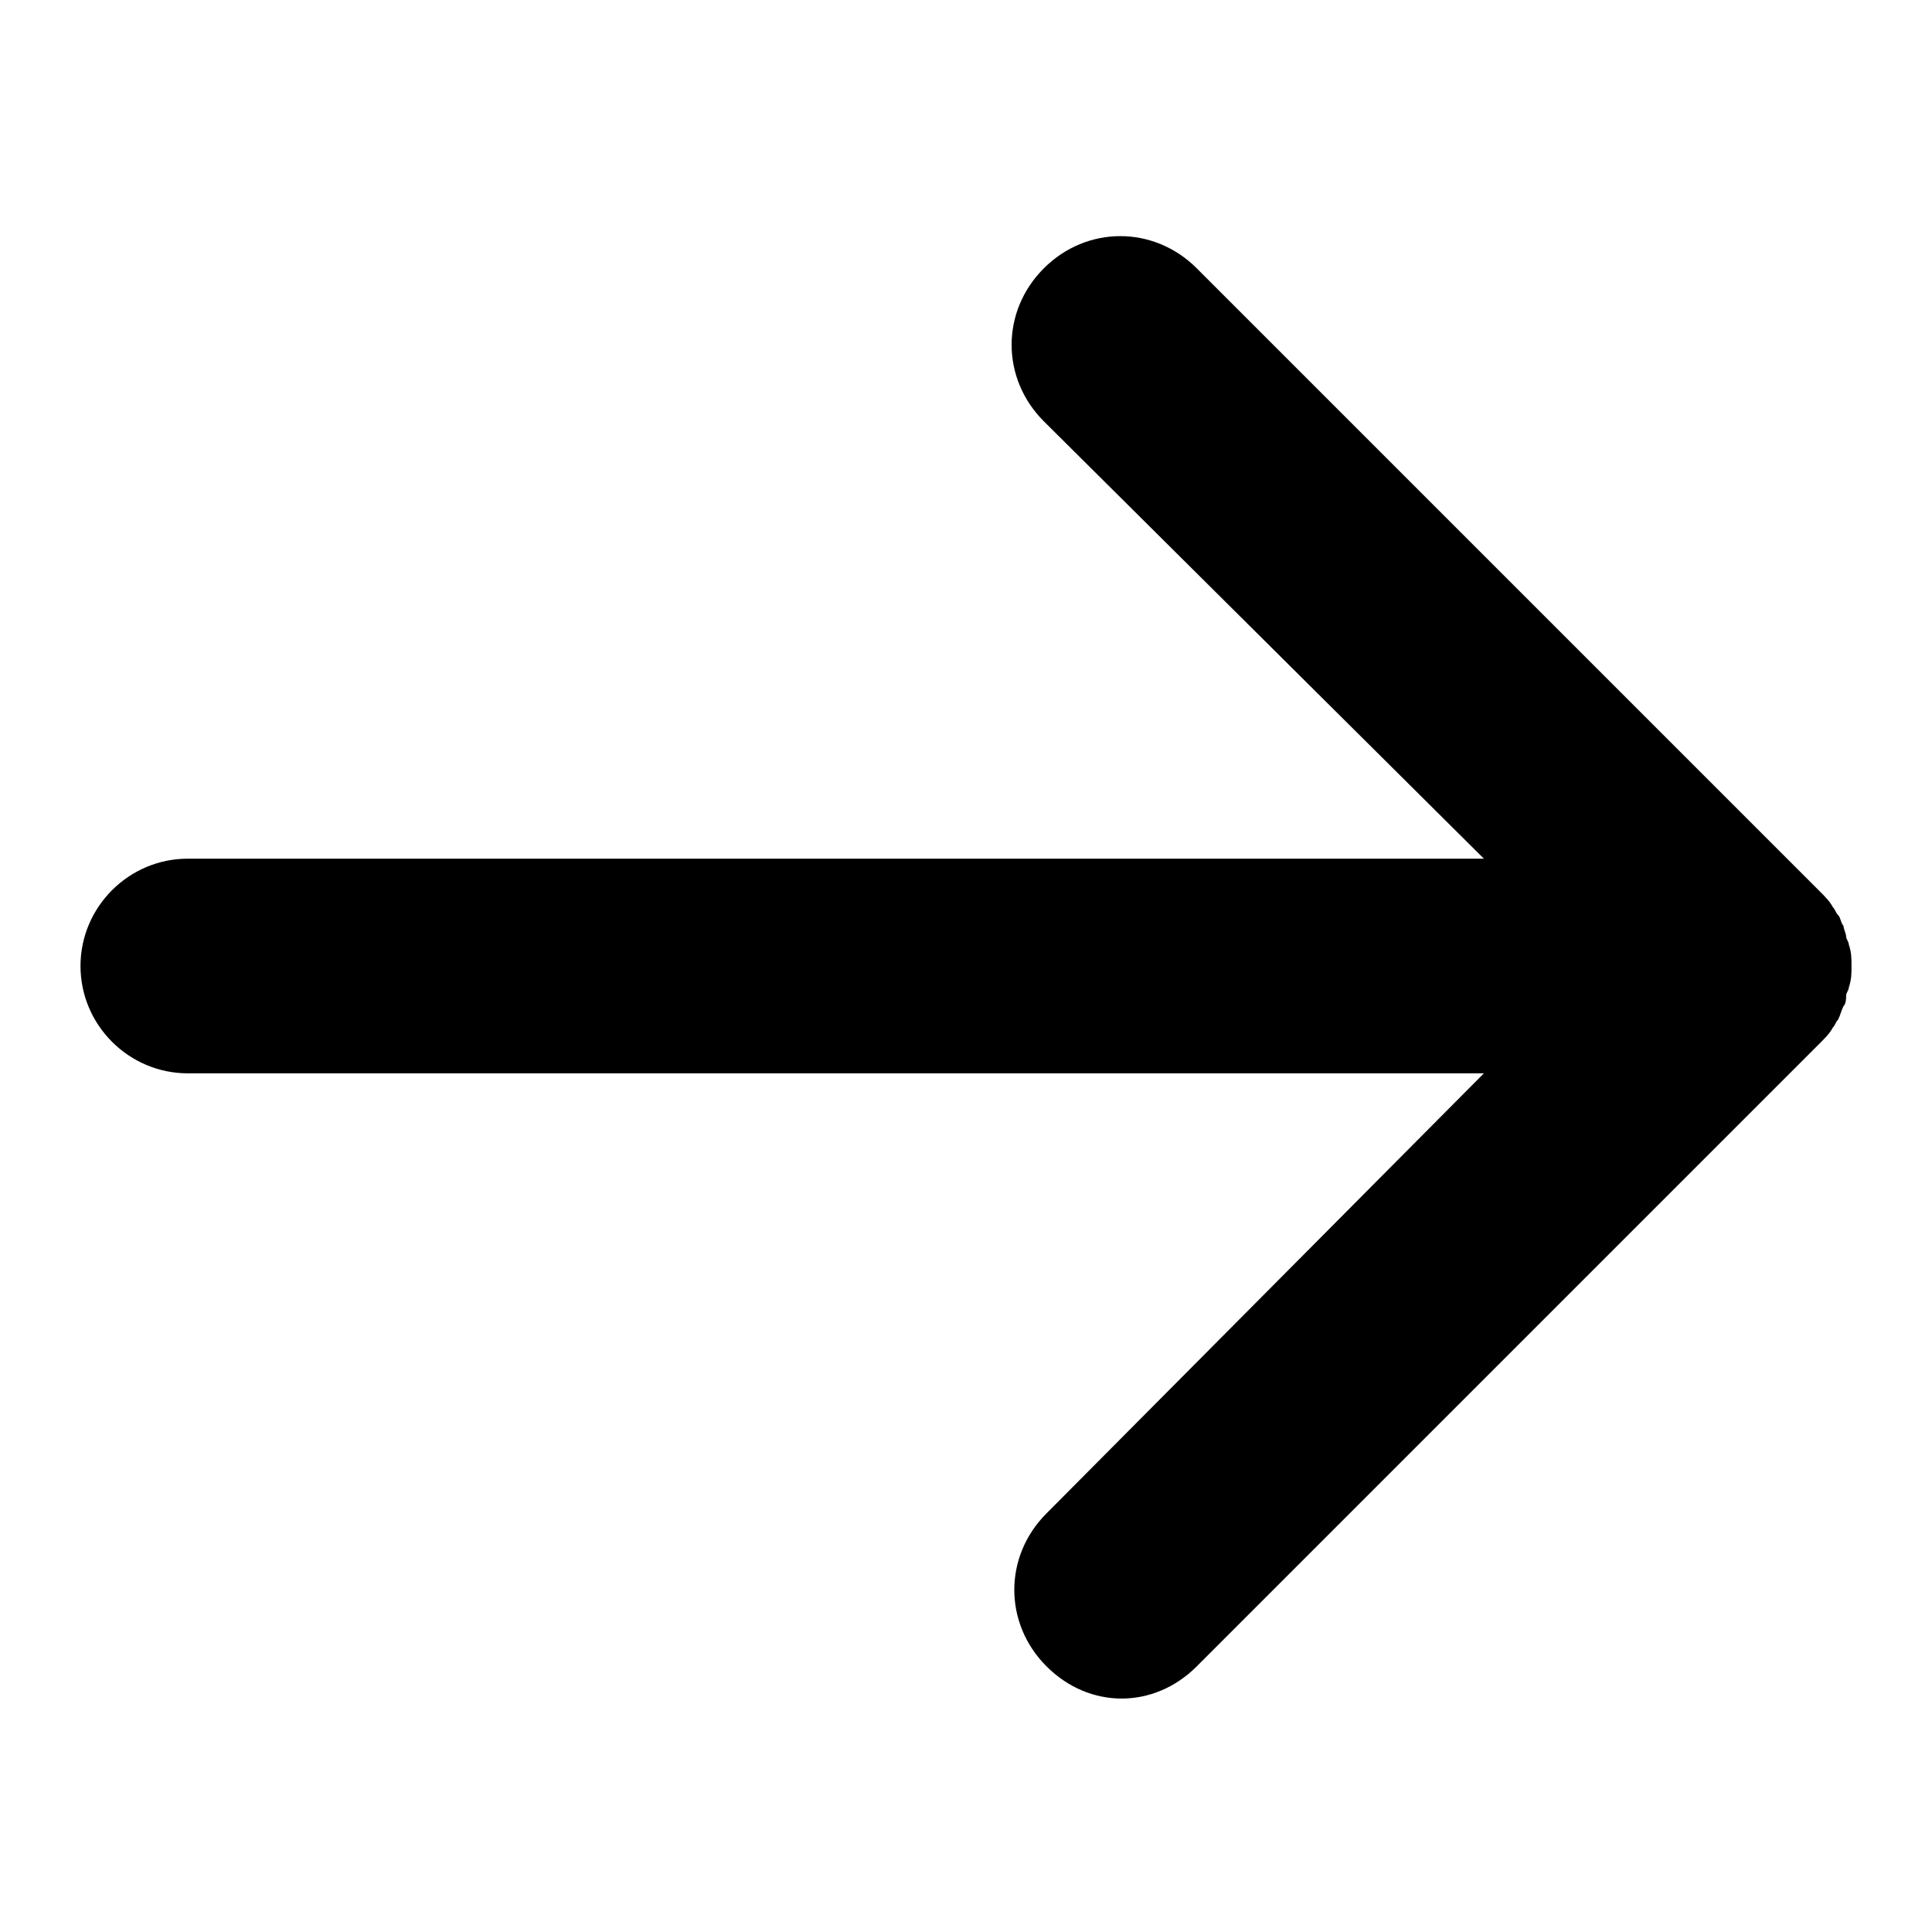 <?xml version="1.0" encoding="utf-8"?>
<!-- Generator: Adobe Illustrator 19.2.0, SVG Export Plug-In . SVG Version: 6.00 Build 0)  -->
<svg version="1.1" id="Layer_1" xmlns="http://www.w3.org/2000/svg"  x="0px" y="0px"
	 width="72px" height="72px" viewBox="0 0 72 72" enable-background="new 0 0 72 72" xml:space="preserve">
<path d="M68.7,37.5c0.1-0.1,0.1-0.3,0.1-0.4c0-0.1,0.1-0.2,0.1-0.3C69,36.5,69,36.3,69,36c0,0,0,0,0,0l0,0c0-0.3,0-0.5-0.1-0.8
	c0-0.1-0.1-0.2-0.1-0.3c0-0.1-0.1-0.3-0.1-0.4c-0.1-0.1-0.1-0.3-0.2-0.4c-0.1-0.1-0.1-0.2-0.2-0.3c-0.1-0.2-0.3-0.4-0.5-0.6
	c0,0,0,0,0,0L44.6,10c-1.6-1.6-4.1-1.6-5.7,0c-1.6,1.6-1.6,4.1,0,5.7L55.3,32H7c-2.2,0-4,1.8-4,4s1.8,4,4,4h48.3L39,56.4
	c-1.6,1.6-1.6,4.1,0,5.7c0.8,0.8,1.8,1.2,2.8,1.2s2-0.4,2.8-1.2l23.2-23.2c0.2-0.2,0.4-0.4,0.5-0.6c0.1-0.1,0.1-0.2,0.2-0.3
	C68.6,37.8,68.6,37.7,68.7,37.5z"/>
</svg>
